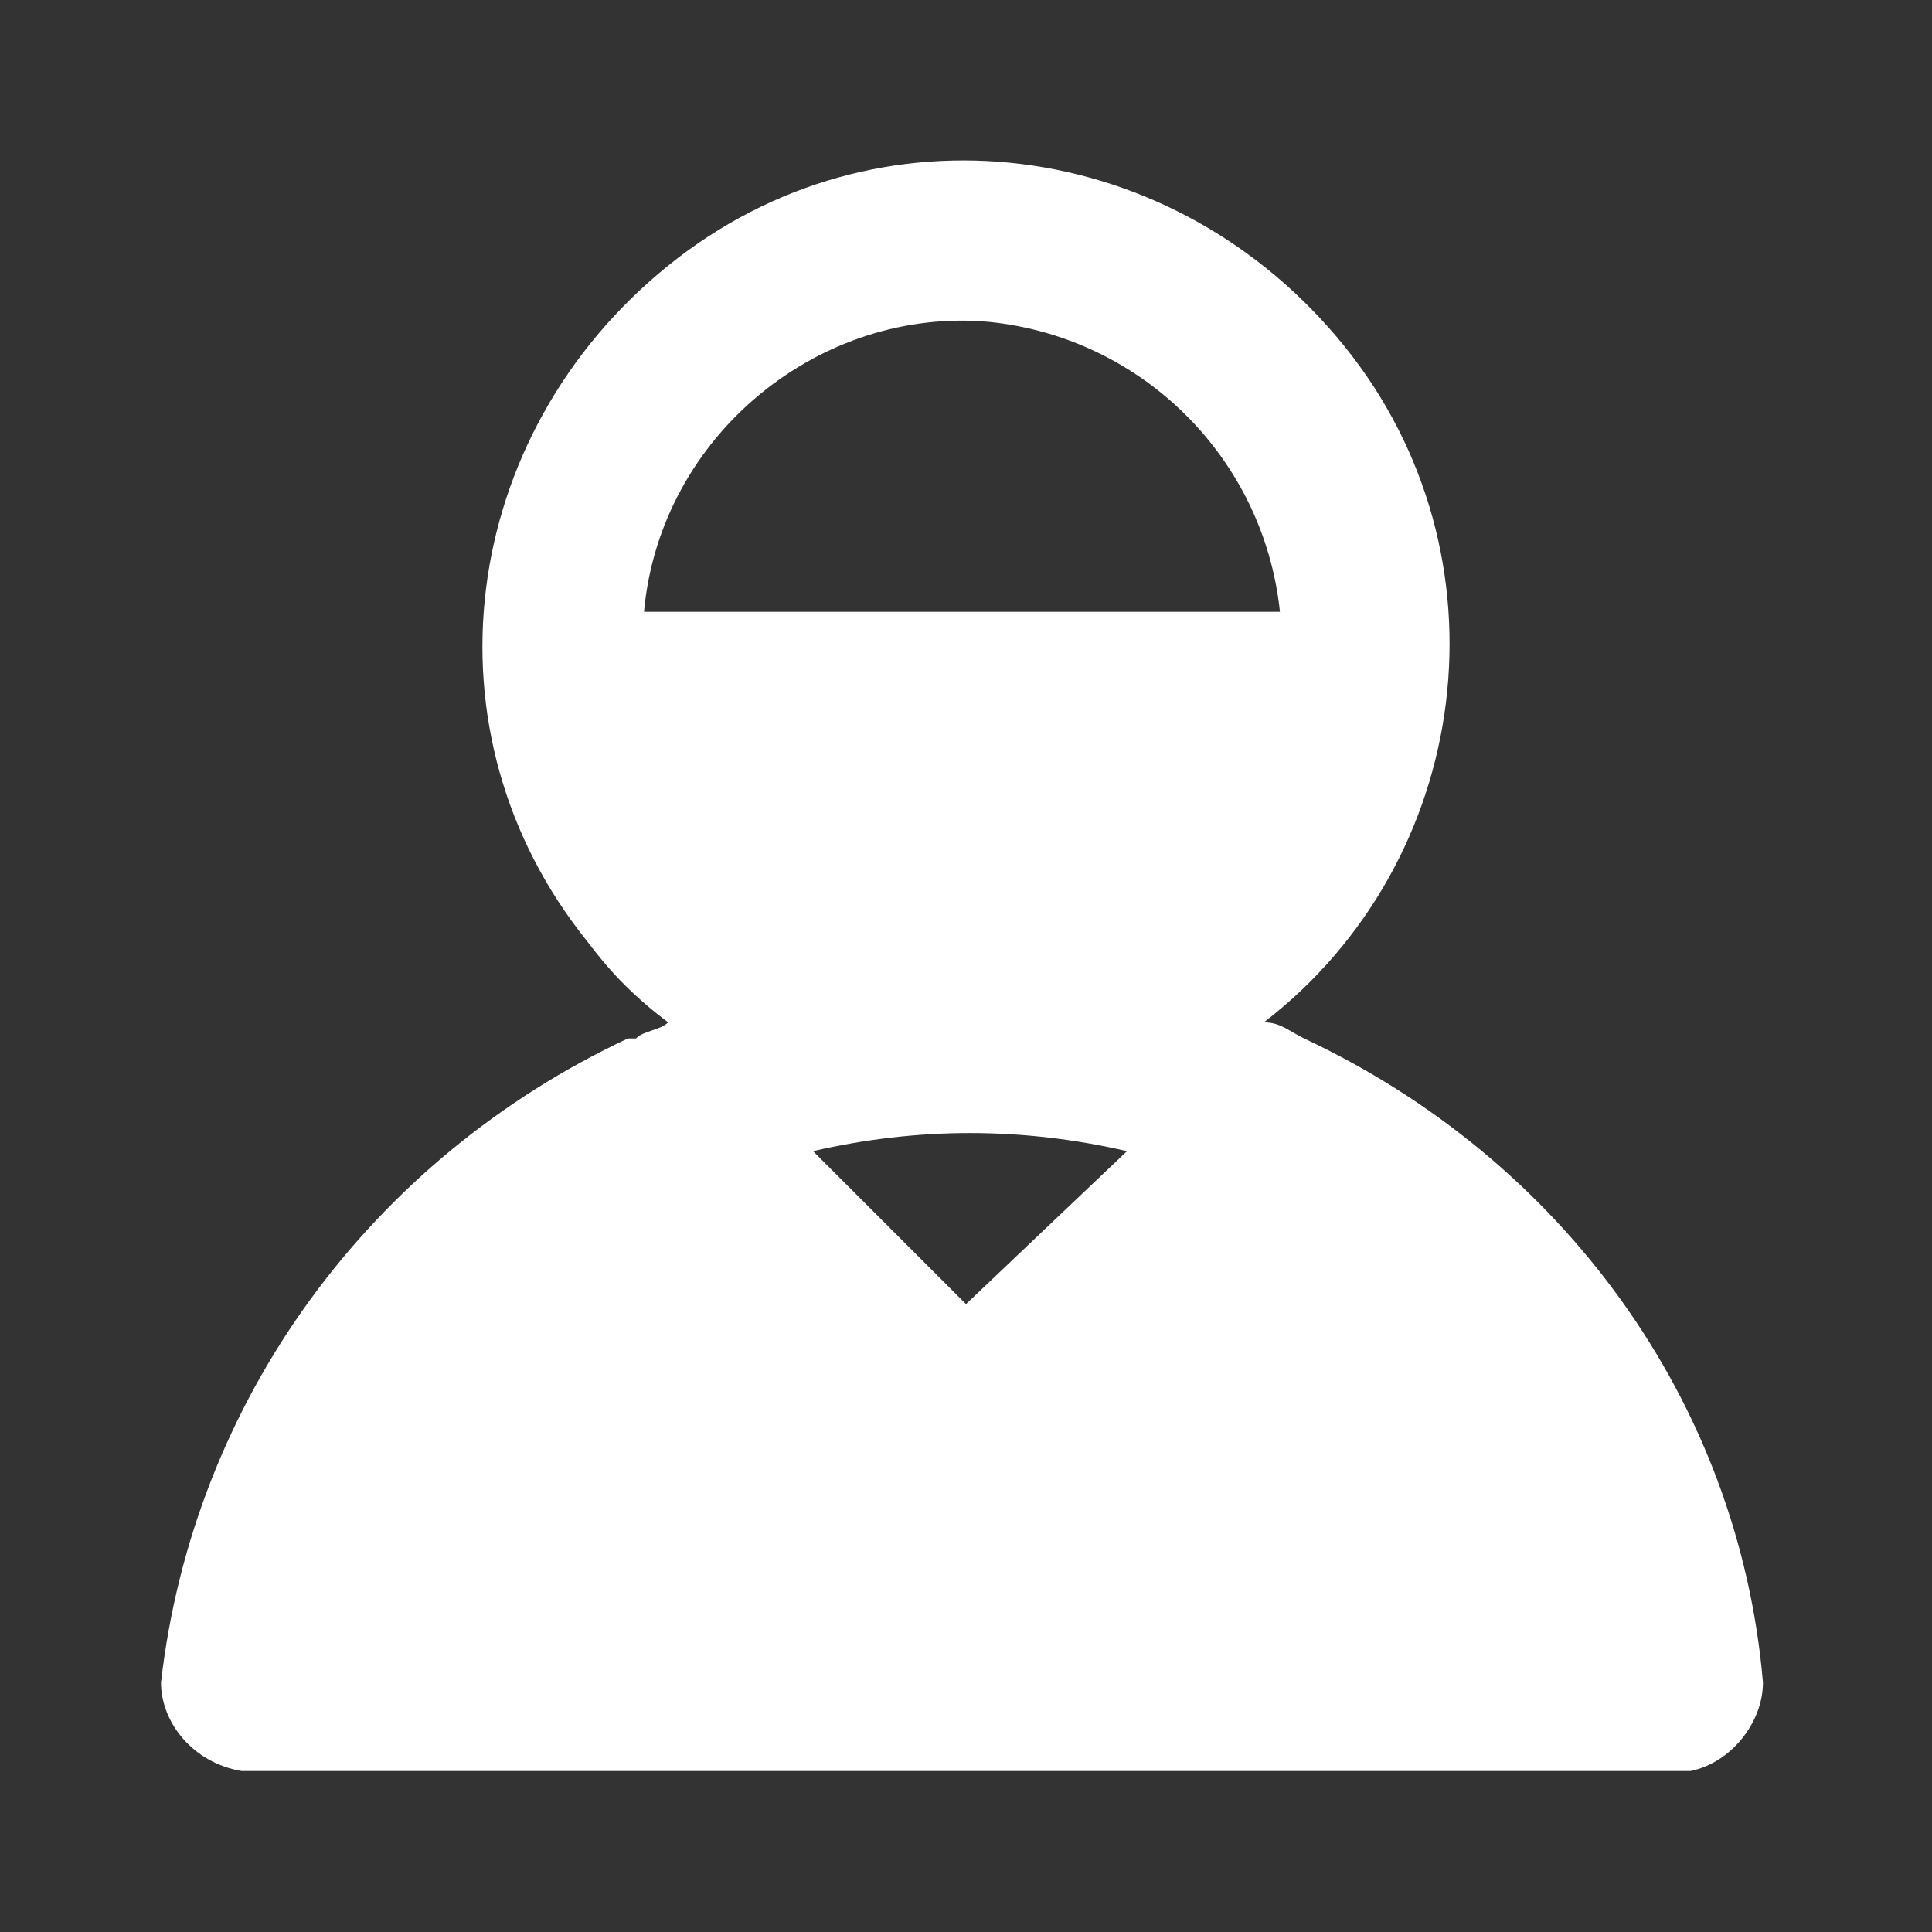 <svg xmlns="http://www.w3.org/2000/svg" xmlns:xlink="http://www.w3.org/1999/xlink" width="1em" height="1em" preserveAspectRatio="xMidYMid meet" viewBox="0 0 24 24" style="-ms-transform: rotate(360deg); -webkit-transform: rotate(360deg); transform: rotate(360deg);"><rect x="0" y="0" width="24" height="24" fill="#333333" stroke="none"/><path fill="white" d="M16.2 12.9s-.1 0 0 0c-.2-.1-.3-.2-.5-.2c2.6-2 3.1-5.8 1-8.4s-5.8-3.1-8.4-1s-3.1 5.8-1 8.4c.3.4.6.7 1 1c-.1.1-.3.1-.4.2h-.1c-3.2 1.5-5.4 4.5-5.8 8c0 .5.4 1 1 1.1h18c.5-.1.9-.6.9-1.1c-.3-3.5-2.5-6.5-5.7-8zM8 7.6c.2-2.2 2.2-3.8 4.3-3.6c1.9.2 3.4 1.7 3.6 3.6H8zm4 8.6l-1.9-1.9c1.3-.3 2.6-.3 3.9 0l-2 1.9z"/></svg>